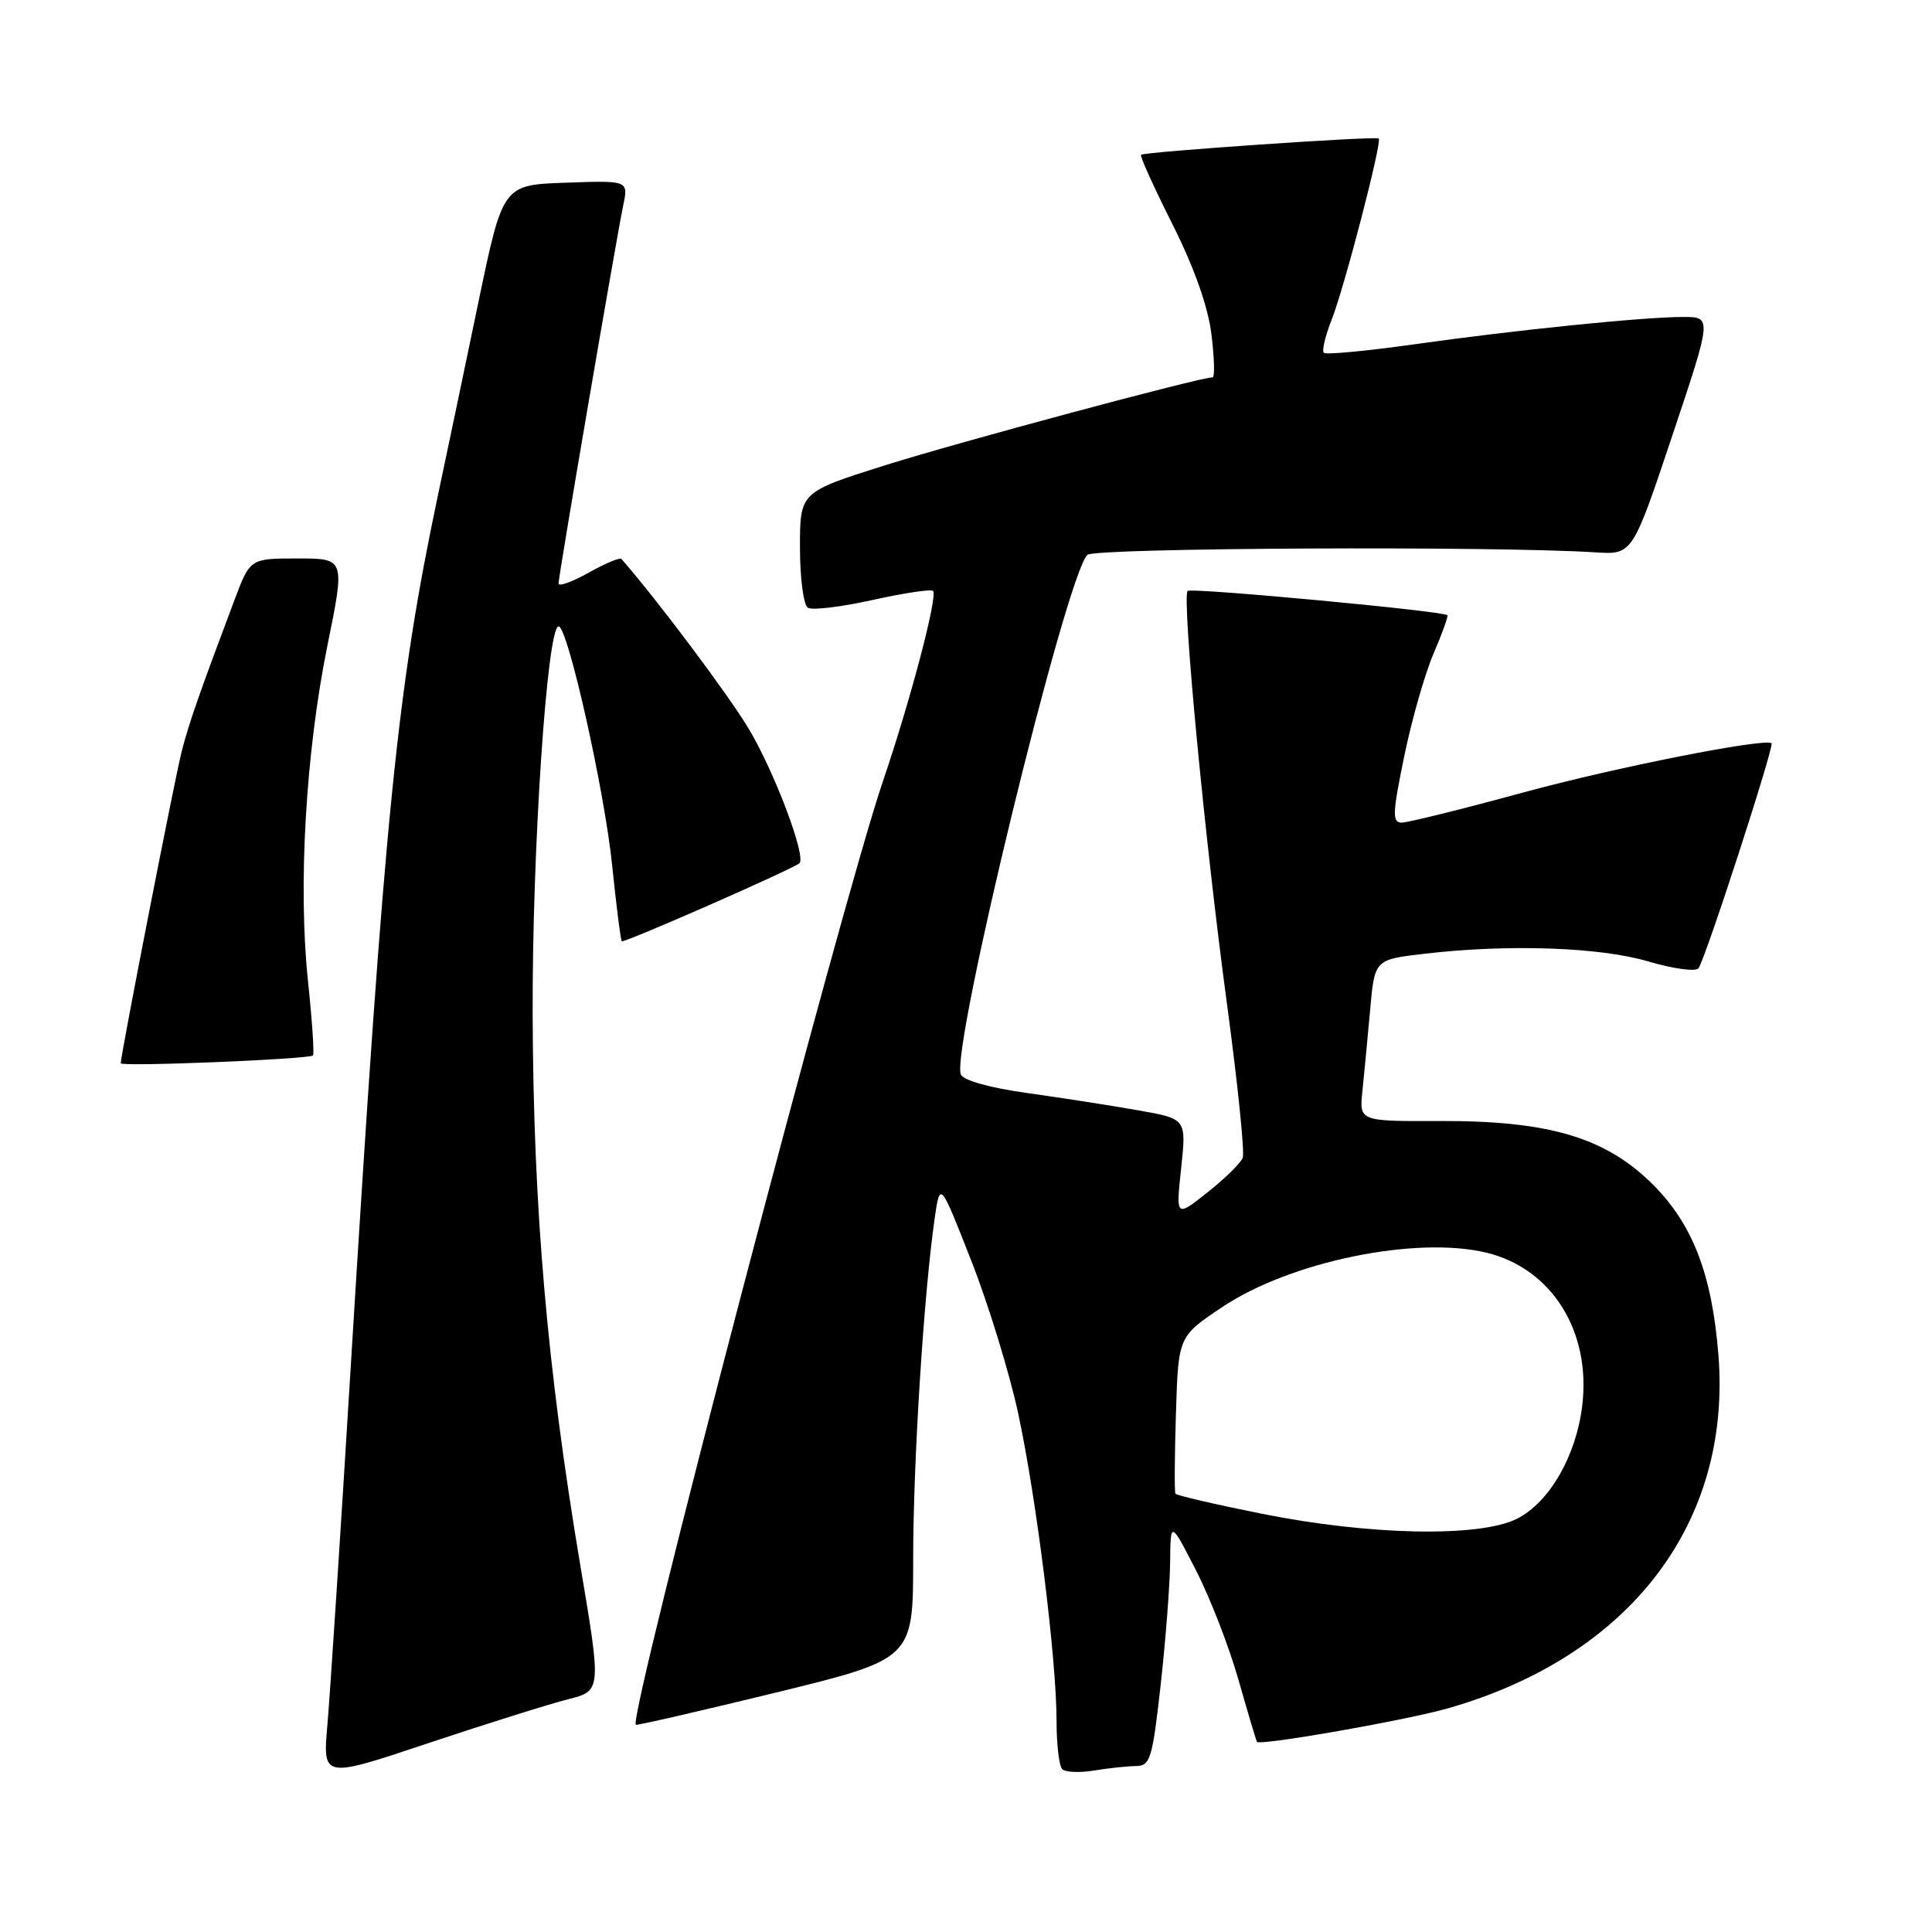 <?xml version="1.0" encoding="UTF-8" standalone="no"?>
<!DOCTYPE svg PUBLIC "-//W3C//DTD SVG 1.1//EN" "http://www.w3.org/Graphics/SVG/1.1/DTD/svg11.dtd" >
<svg xmlns="http://www.w3.org/2000/svg" xmlns:xlink="http://www.w3.org/1999/xlink" version="1.1" viewBox="0 0 256 256">
 <g >
 <path fill="currentColor"
d=" M 75.24 225.17 C 79.70 224.05 79.70 224.05 76.88 207.33 C 72.50 181.24 70.67 160.10 70.58 134.50 C 70.50 112.78 72.49 83.00 74.02 83.00 C 75.23 83.00 80.11 104.77 81.12 114.73 C 81.67 120.07 82.24 124.57 82.39 124.72 C 82.66 125.00 105.15 115.12 105.93 114.38 C 106.86 113.49 102.58 102.16 99.17 96.50 C 96.42 91.93 87.06 79.45 82.35 74.07 C 82.15 73.84 80.18 74.65 77.99 75.89 C 75.79 77.12 74.00 77.76 74.01 77.31 C 74.01 76.31 81.64 31.75 82.58 27.21 C 83.27 23.91 83.27 23.91 74.95 24.21 C 66.63 24.50 66.63 24.50 63.40 40.00 C 61.63 48.53 59.23 59.97 58.07 65.43 C 52.62 91.22 50.98 107.57 46.48 181.00 C 45.12 203.28 43.72 224.69 43.38 228.58 C 42.76 235.66 42.76 235.66 56.77 230.97 C 64.48 228.40 72.79 225.79 75.24 225.17 Z  M 150.55 234.01 C 152.41 234.00 152.71 233.02 153.80 223.20 C 154.46 217.27 155.02 209.95 155.05 206.95 C 155.10 201.50 155.10 201.50 158.47 208.07 C 160.33 211.68 162.86 218.21 164.10 222.57 C 165.34 226.93 166.44 230.63 166.56 230.80 C 166.94 231.35 186.44 227.93 191.98 226.33 C 216.01 219.41 229.46 201.79 227.70 179.54 C 226.85 168.87 224.31 162.26 219.03 156.97 C 212.78 150.73 205.27 148.49 190.80 148.54 C 180.10 148.58 180.10 148.58 180.53 144.54 C 180.76 142.32 181.22 137.49 181.55 133.82 C 182.14 127.14 182.14 127.14 188.82 126.37 C 199.85 125.08 212.00 125.50 218.38 127.39 C 221.62 128.35 224.62 128.77 225.04 128.32 C 225.84 127.48 235.16 98.77 234.74 98.48 C 233.73 97.79 213.97 101.70 201.95 104.98 C 193.84 107.19 186.55 109.00 185.73 109.00 C 184.46 109.00 184.50 107.82 186.06 100.25 C 187.04 95.44 188.80 89.30 189.95 86.61 C 191.11 83.92 191.93 81.62 191.78 81.51 C 191.00 80.94 157.83 77.84 157.37 78.30 C 156.58 79.09 159.63 111.21 162.59 133.09 C 164.00 143.57 164.94 152.71 164.67 153.41 C 164.40 154.11 162.30 156.18 159.99 158.00 C 155.81 161.32 155.81 161.32 156.51 154.79 C 157.21 148.25 157.21 148.25 150.85 147.13 C 147.36 146.51 140.74 145.48 136.16 144.84 C 131.13 144.14 127.61 143.15 127.31 142.36 C 125.99 138.92 141.23 76.37 144.08 73.52 C 145.01 72.59 197.99 72.33 211.41 73.19 C 216.31 73.50 216.31 73.50 221.58 57.75 C 226.85 42.00 226.85 42.00 223.03 42.00 C 217.76 42.00 200.75 43.73 187.20 45.65 C 180.99 46.52 175.68 47.02 175.41 46.75 C 175.14 46.47 175.60 44.51 176.45 42.37 C 178.14 38.09 183.15 18.81 182.69 18.35 C 182.34 18.01 151.64 20.11 151.19 20.51 C 151.02 20.67 152.88 24.79 155.34 29.68 C 158.22 35.41 160.06 40.59 160.52 44.28 C 160.91 47.43 160.98 50.00 160.67 50.00 C 158.99 50.00 126.89 58.62 117.25 61.66 C 106.00 65.21 106.00 65.21 106.00 72.54 C 106.00 76.59 106.47 80.17 107.05 80.53 C 107.63 80.89 111.49 80.42 115.63 79.50 C 119.77 78.58 123.37 78.04 123.63 78.30 C 124.29 78.96 120.65 92.78 117.00 103.50 C 111.51 119.58 83.20 227.68 84.25 228.54 C 84.39 228.65 92.71 226.74 102.75 224.29 C 121.00 219.83 121.00 219.83 121.00 206.61 C 121.00 193.74 122.40 171.57 123.84 161.50 C 124.56 156.50 124.56 156.50 128.68 167.00 C 130.95 172.78 133.76 181.91 134.92 187.31 C 137.34 198.56 140.00 219.87 140.00 228.08 C 140.00 231.15 140.34 234.01 140.75 234.42 C 141.16 234.84 143.07 234.92 145.00 234.60 C 146.93 234.28 149.42 234.02 150.55 234.01 Z  M 41.47 139.85 C 41.66 139.66 41.36 135.22 40.81 130.00 C 39.48 117.41 40.51 99.69 43.39 85.51 C 45.73 74.00 45.73 74.00 39.44 74.00 C 33.14 74.00 33.14 74.00 31.07 79.50 C 26.43 91.83 25.08 95.69 24.09 99.50 C 23.20 102.95 16.00 139.77 16.00 140.89 C 16.00 141.37 40.98 140.36 41.47 139.85 Z  M 167.25 200.59 C 161.07 199.35 155.89 198.15 155.75 197.92 C 155.61 197.69 155.64 192.91 155.82 187.29 C 156.13 177.08 156.13 177.08 161.96 173.19 C 170.98 167.16 187.59 163.74 196.94 165.98 C 205.59 168.06 210.83 176.37 209.66 186.20 C 208.87 192.90 205.30 199.09 200.99 201.25 C 196.03 203.73 181.54 203.45 167.25 200.59 Z "/>
</g>
</svg>